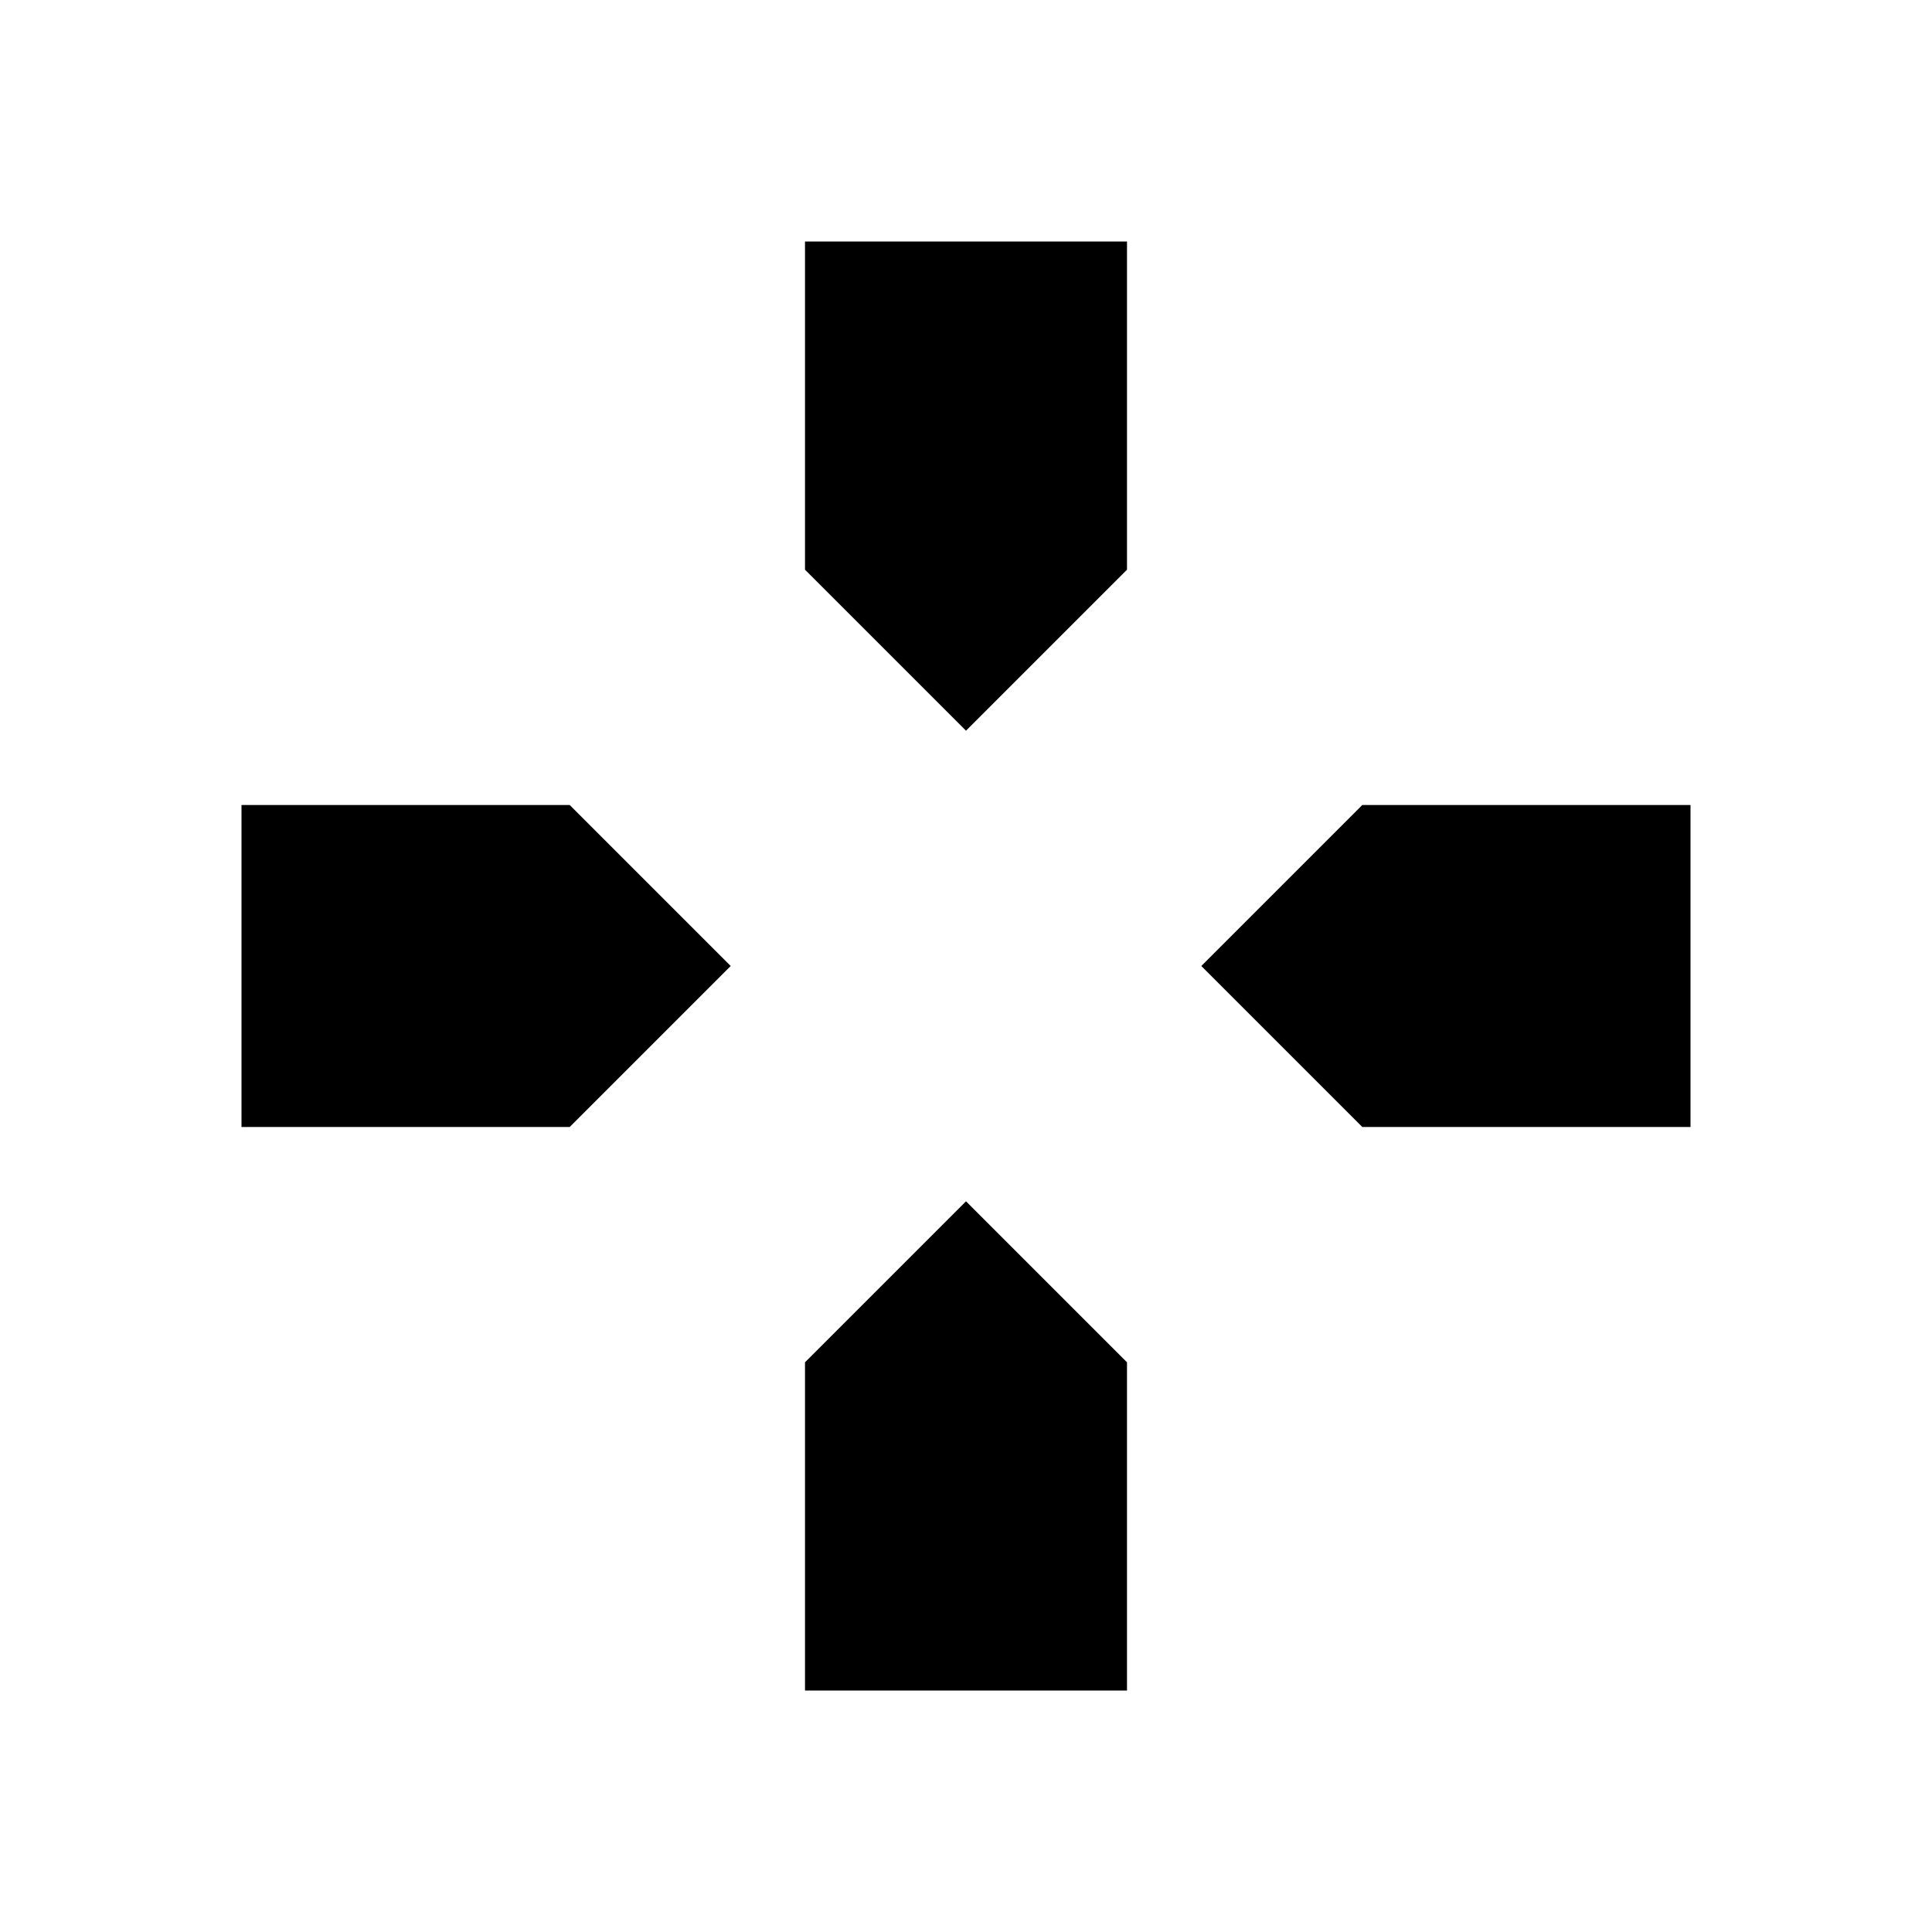 <svg xmlns="http://www.w3.org/2000/svg" width="1em" height="1em" viewBox="0 0 24 24"><path fill="currentColor" d="m12 9.077l-2-2V3h4v4.077zM16.923 14l-2-2l2-2H21v4zM3 14v-4h4.077l2 2l-2 2zm7 7v-4.077l2-2l2 2V21z"/></svg>